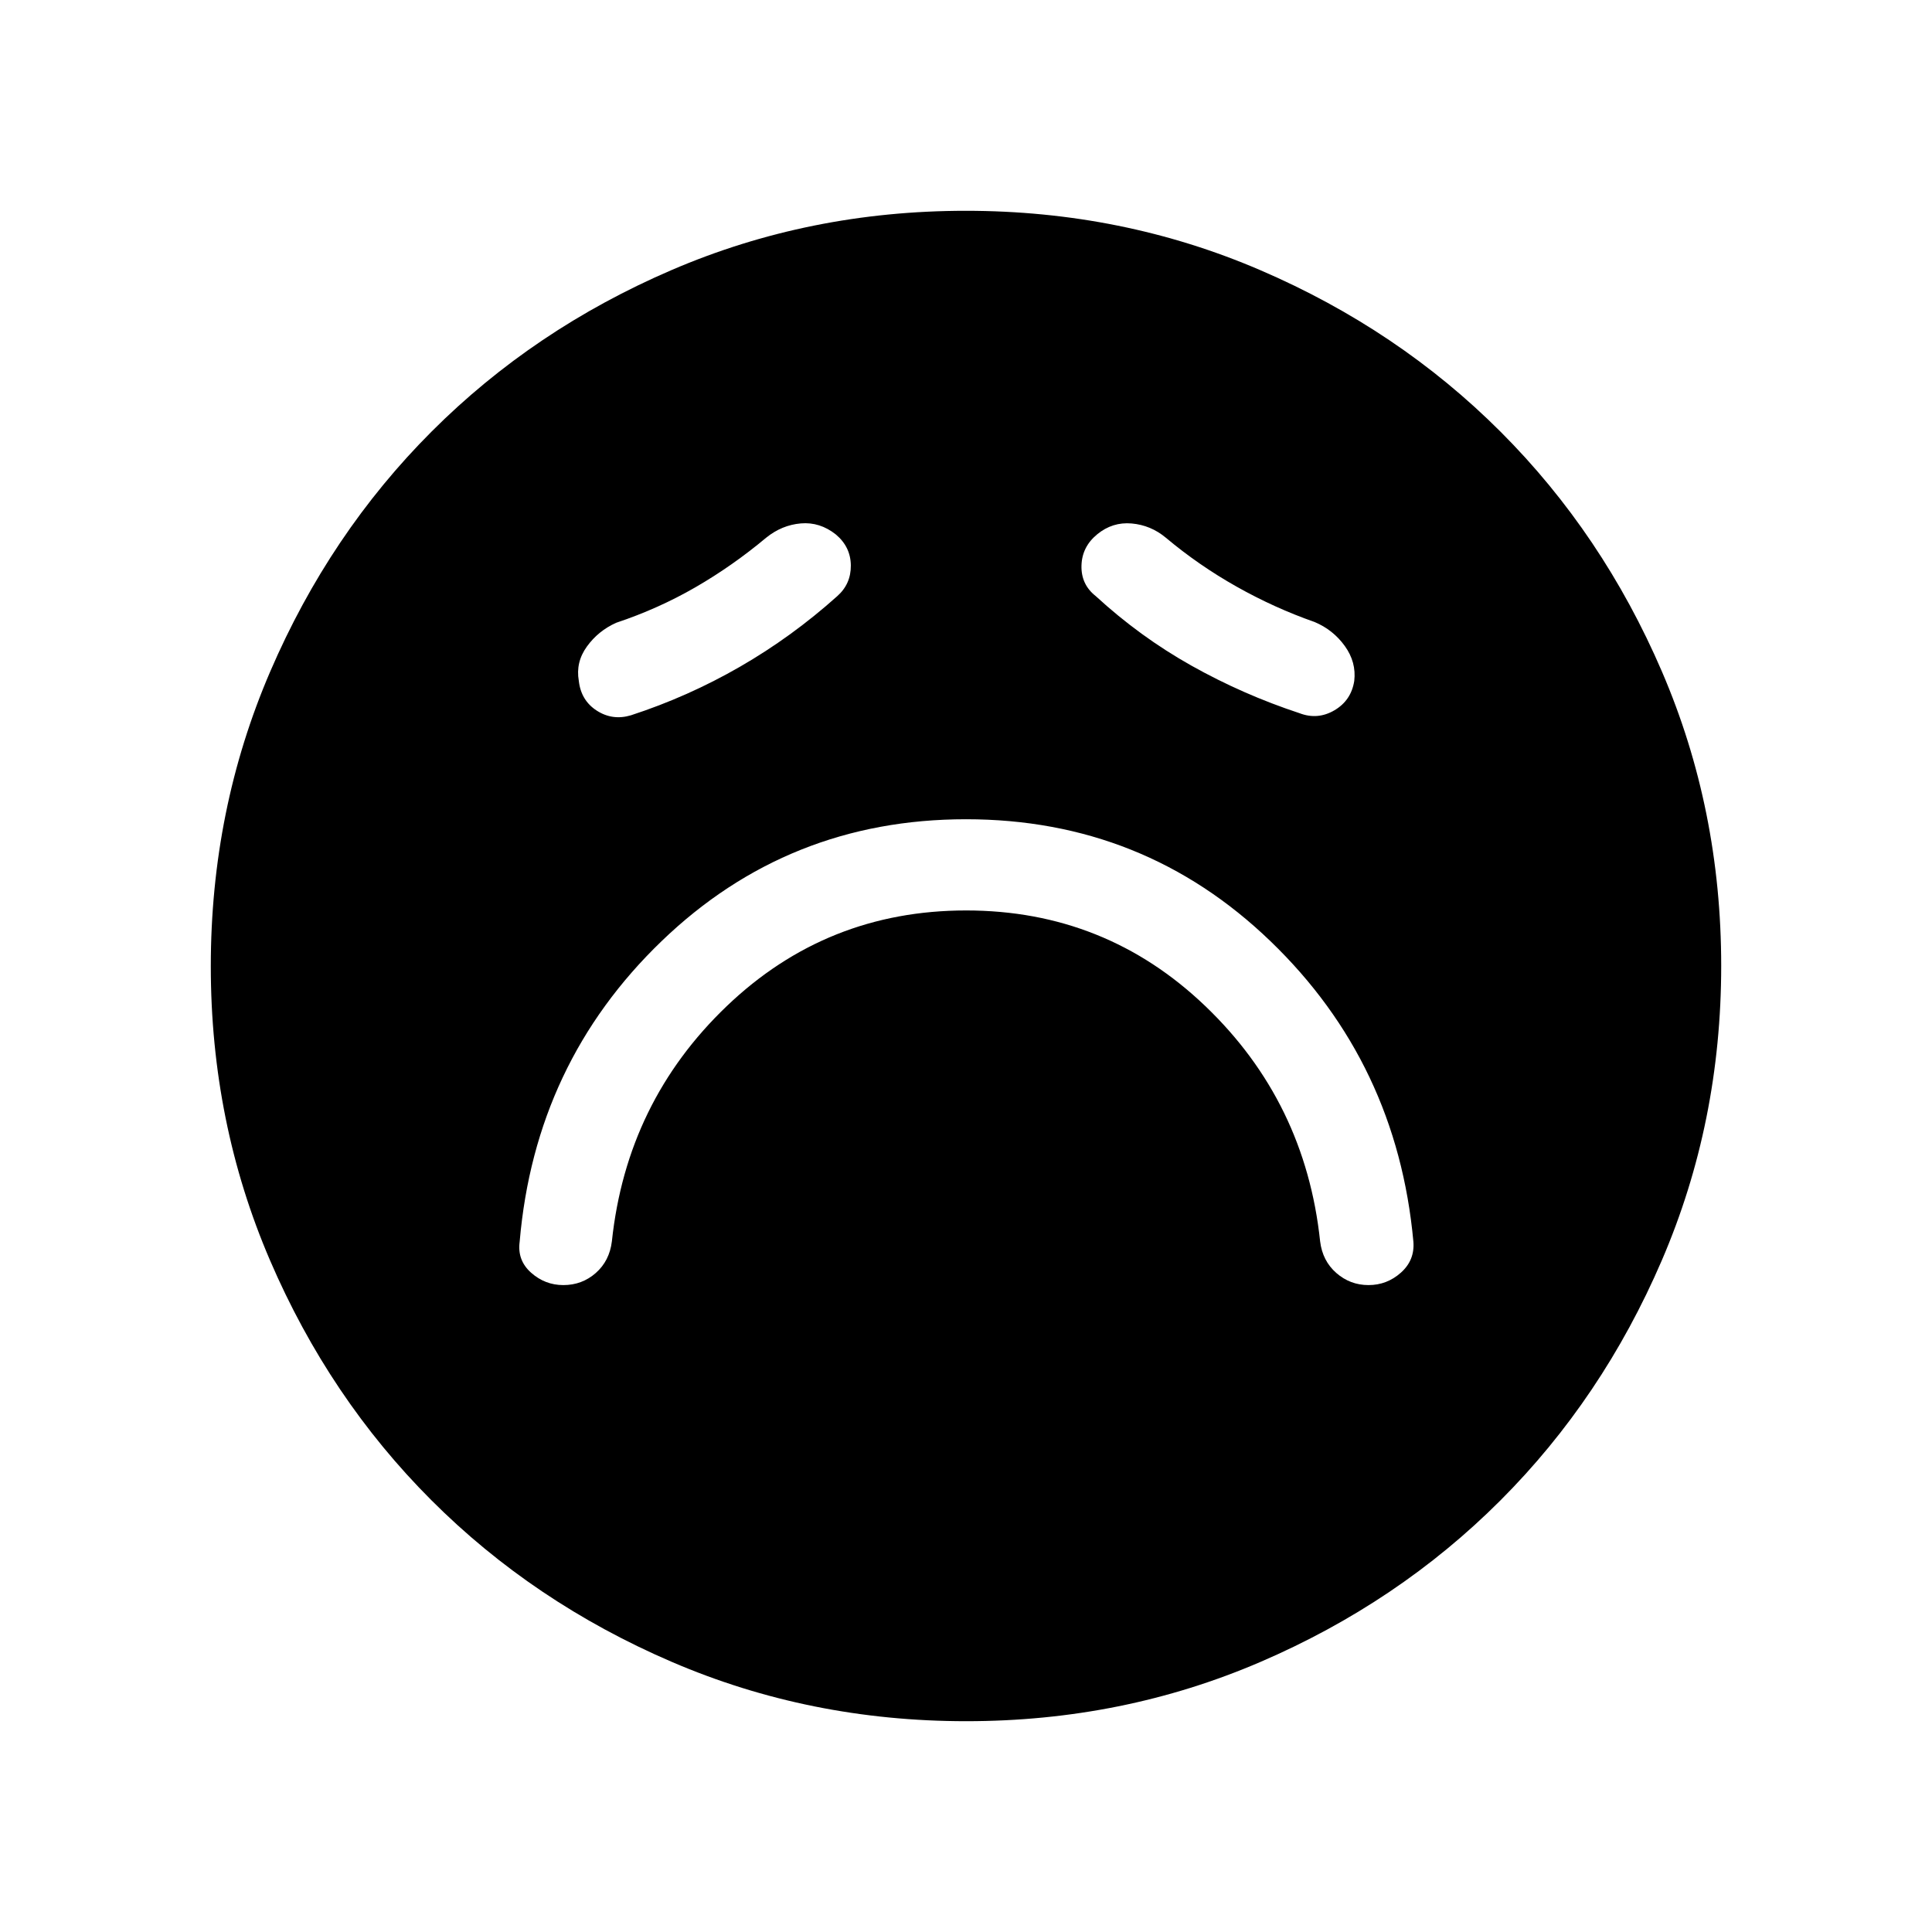 <svg xmlns="http://www.w3.org/2000/svg" height="40" viewBox="0 96 960 960" width="40"><path d="M480.049 548.397q69.246 0 118.907 47.564 49.66 47.565 57.006 116.86 1.178 9.713 8.055 15.722 6.877 6.008 15.983 6.008 9.192 0 16.115-6.19 6.923-6.19 6.192-15.361-8.128-88.756-71.031-149.339Q568.372 503.077 480 503.077q-88.372 0-151.275 60.584Q265.821 624.244 258.218 713q-1.256 9.218 5.667 15.385 6.923 6.166 16.032 6.166 9.301 0 16.12-6.008 6.819-6.009 8.001-15.722 7.346-69.295 57.056-116.86 49.709-47.564 118.955-47.564Zm-64.075-156.129q6.872-6.05 6.799-15.275-.073-9.225-7.453-15.429-7.936-6.294-17.378-5.487-9.442.808-17.237 7.103-16.743 14-35.172 24.644-18.428 10.644-39.379 17.638-8.895 3.997-14.531 11.8-5.635 7.803-4.02 17.026 1.09 9.776 8.931 14.821 7.842 5.044 16.966 2.314 28.346-9.231 54.164-24.115 25.818-14.884 48.31-35.04Zm128.475-.089q22.003 20.234 47.585 34.585 25.582 14.351 53.735 23.633 8.986 3.423 17.305-1.458 8.319-4.881 9.849-14.593 1.089-9.323-4.705-17.36-5.795-8.037-14.987-11.909-19.909-6.966-38.73-17.56-18.822-10.594-35.206-24.337-7.466-6.228-16.989-7.069-9.524-.841-17.11 5.38-7.587 6.222-7.814 15.588-.228 9.366 7.067 15.1ZM480.11 951.255q-77.837 0-146.419-29.524-68.582-29.525-119.319-80.262-50.736-50.737-80.181-119.171-29.446-68.433-29.446-146.188 0-77.837 29.524-146.419 29.525-68.583 80.262-119.319 50.737-50.736 119.171-80.181 68.433-29.446 146.188-29.446 77.837 0 146.419 29.524 68.583 29.525 119.319 80.262 50.736 50.737 80.181 119.171 29.446 68.433 29.446 146.188 0 77.837-29.524 146.419-29.525 68.582-80.262 119.319-50.737 50.736-119.171 80.181-68.433 29.446-146.188 29.446Z"/></svg>